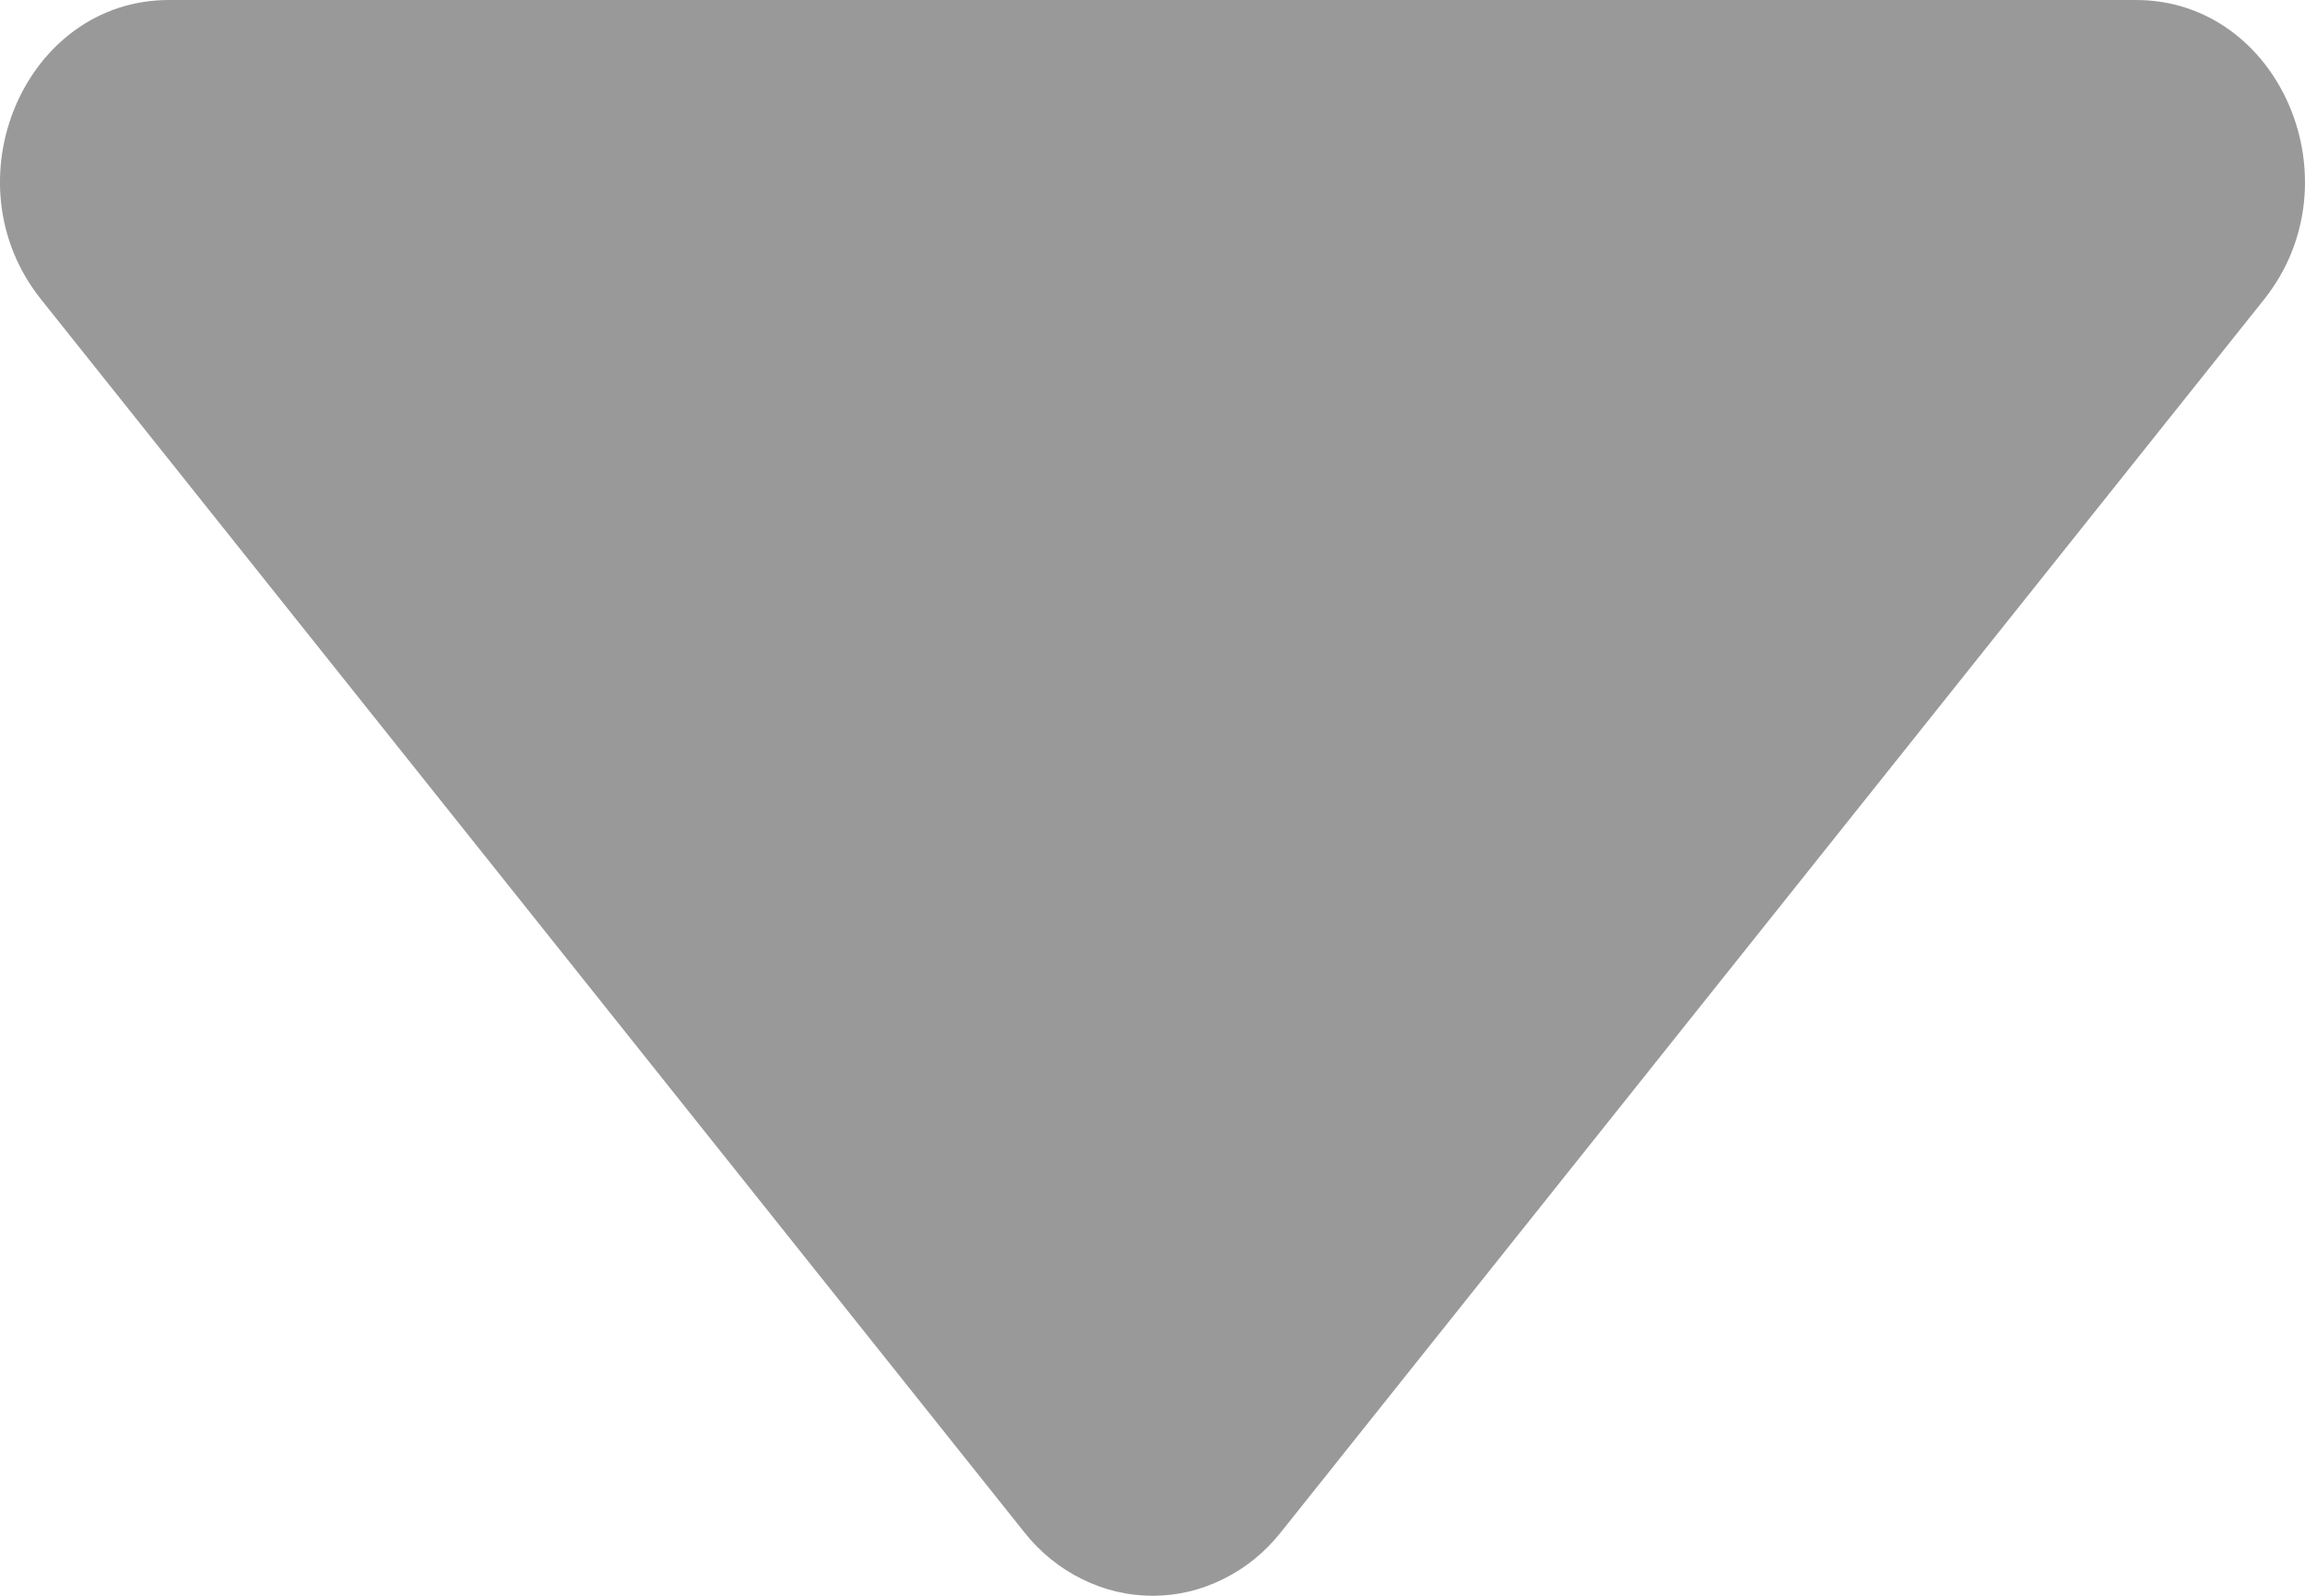 <svg width="13" height="9" viewBox="0 0 13 9" fill="none" xmlns="http://www.w3.org/2000/svg">
<path d="M0.232 1.689L5.778 8.643C5.867 8.755 5.978 8.845 6.103 8.906C6.227 8.968 6.363 9 6.501 9C6.638 9 6.774 8.968 6.898 8.906C7.023 8.845 7.134 8.755 7.223 8.643L12.769 1.689C13.298 1.025 12.86 0 12.046 0H0.953C0.14 0 -0.299 1.025 0.232 1.689Z" fill="black" fill-opacity="0.4"/>
</svg>
